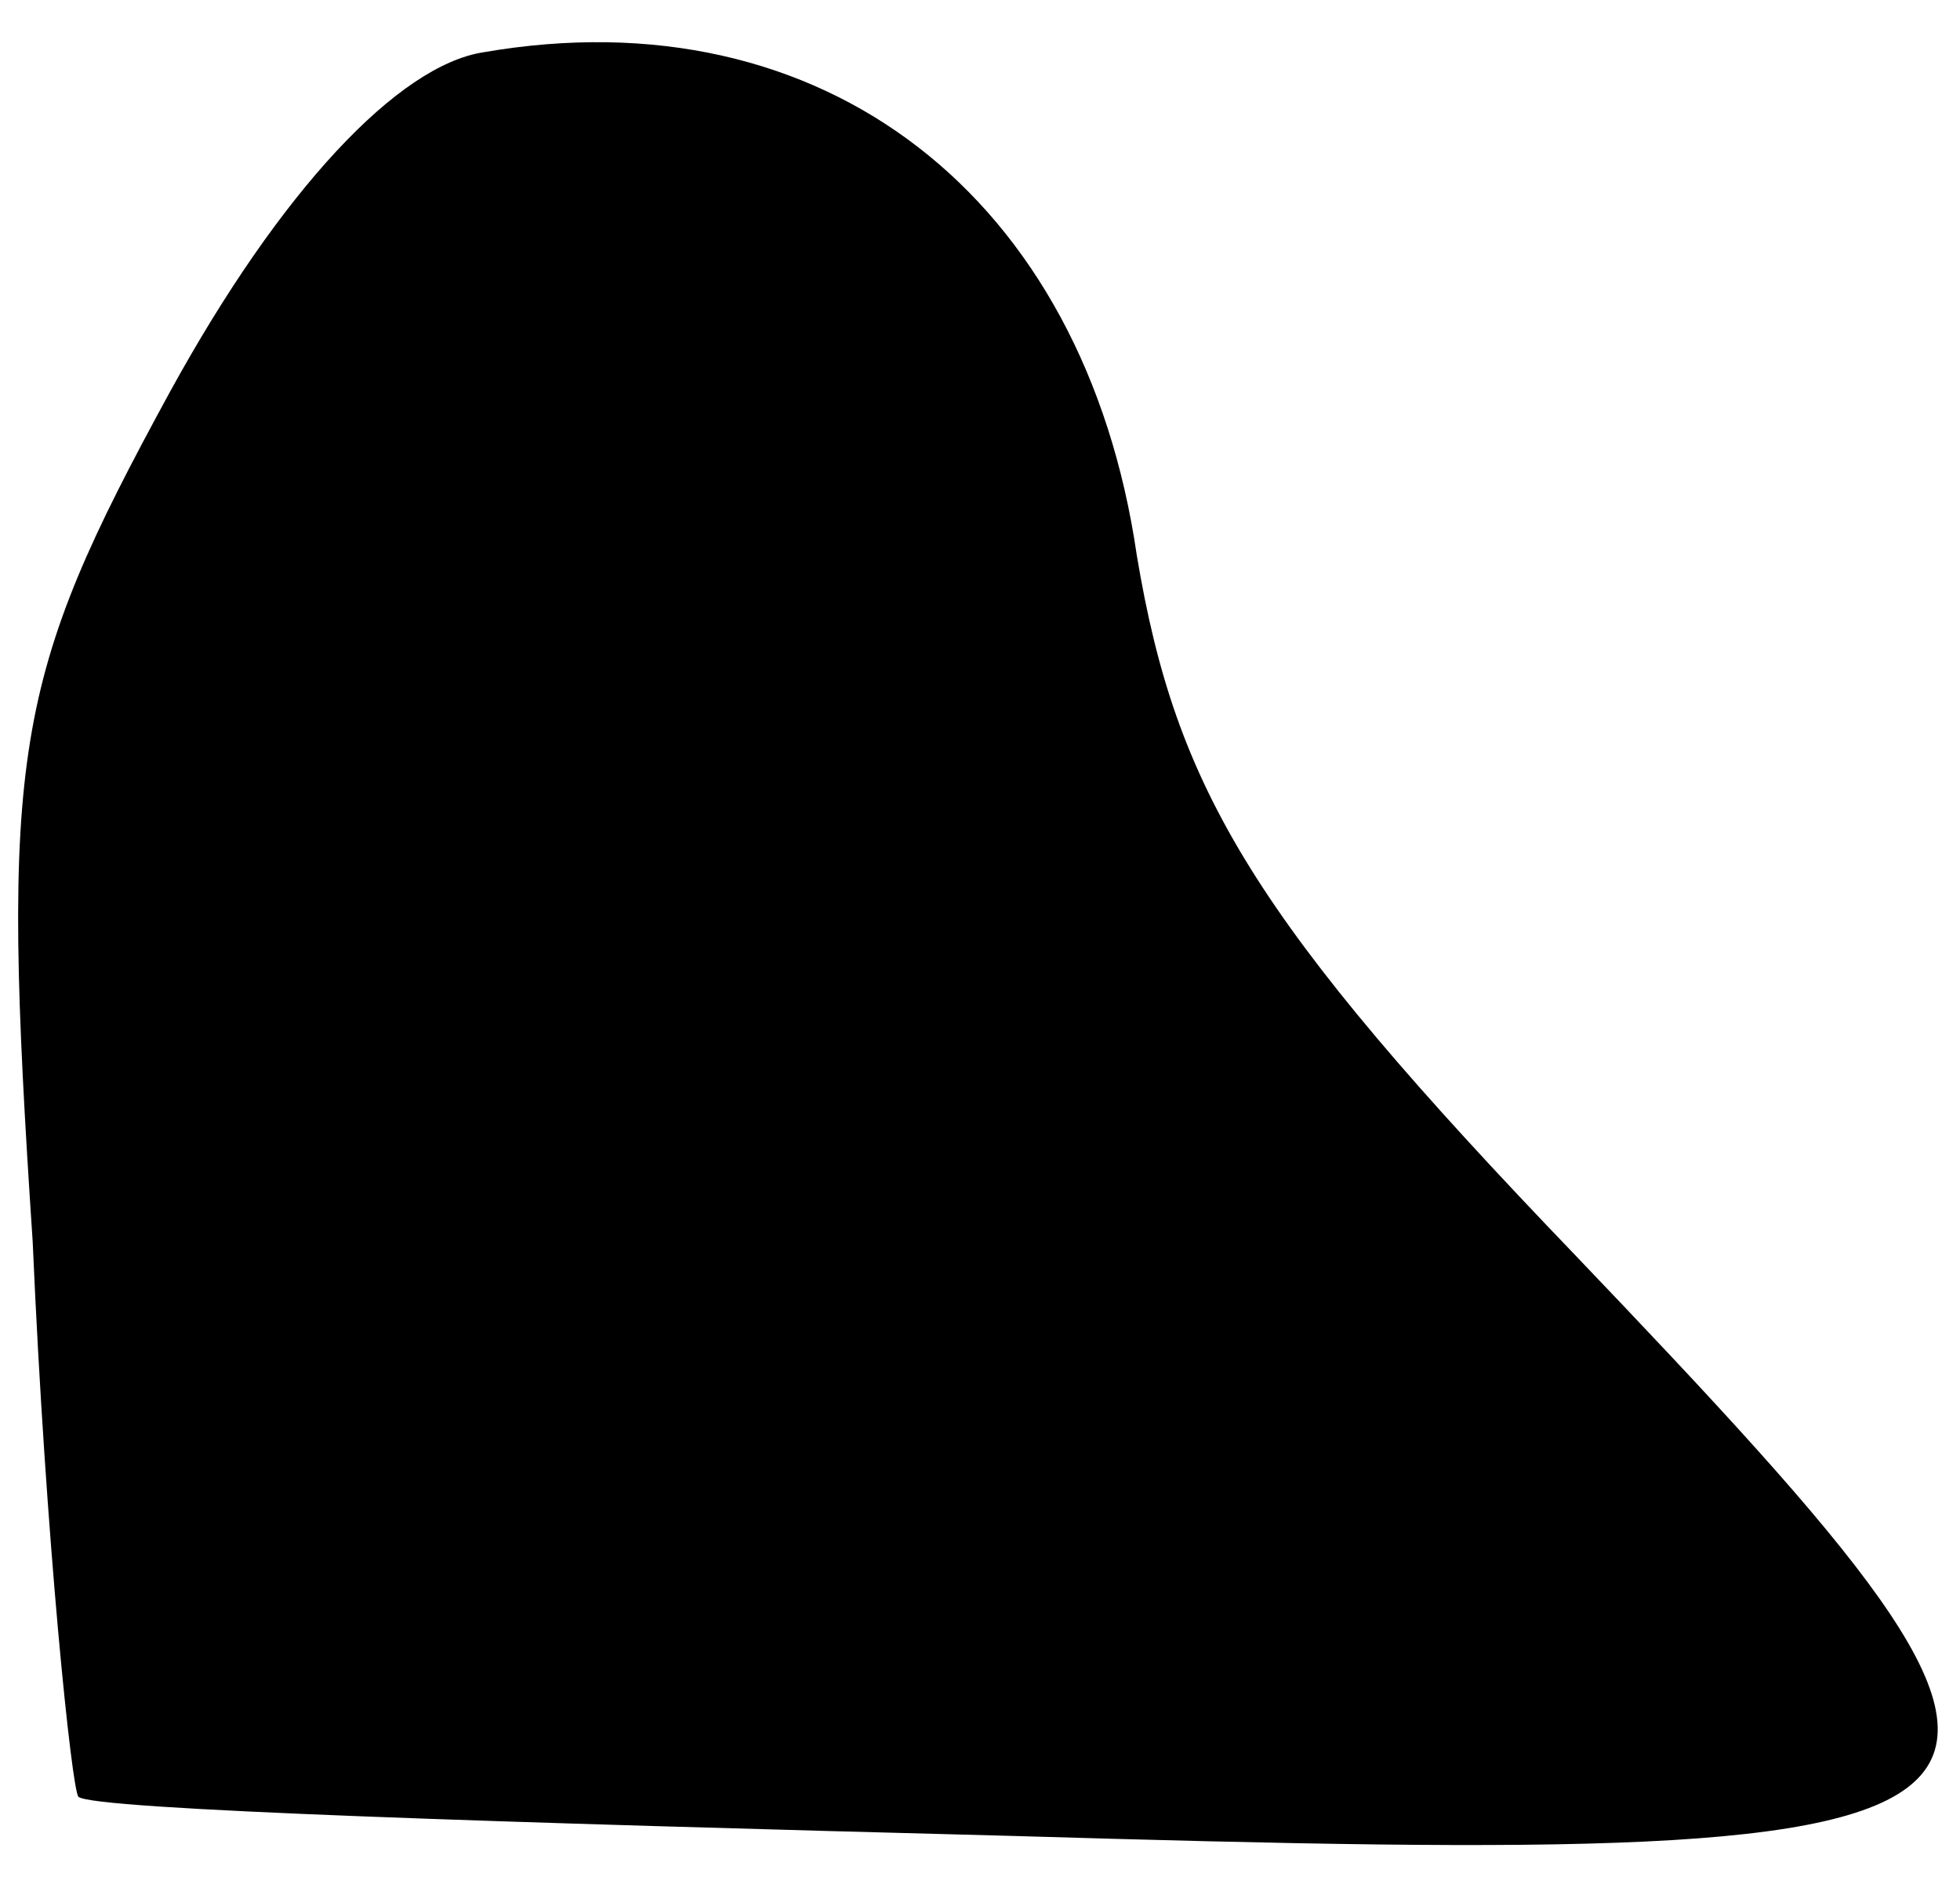 <?xml version="1.0" standalone="no"?>
<!DOCTYPE svg PUBLIC "-//W3C//DTD SVG 20010904//EN"
 "http://www.w3.org/TR/2001/REC-SVG-20010904/DTD/svg10.dtd">
<svg version="1.0" xmlns="http://www.w3.org/2000/svg"
 width="30pt" height="29pt" viewBox="0 0 30 29"
 preserveAspectRatio="xMidYMid meet">
<g transform="translate(0,29) scale(0.1,-0.1)"
fill="#000000" stroke="none">
<path fill="#000000" stroke="none" d="M74 282 c-13 -2 -31 -21 -48 -52 -24
-44 -26 -55 -21 -130 2 -46 6 -84 7 -85 2 -2 66 -4 143 -6 169 -5 172 -1 86
89 -49 51 -61 71 -67 107 -8 55 -48 86 -100 77z"/>
</g>
</svg>
